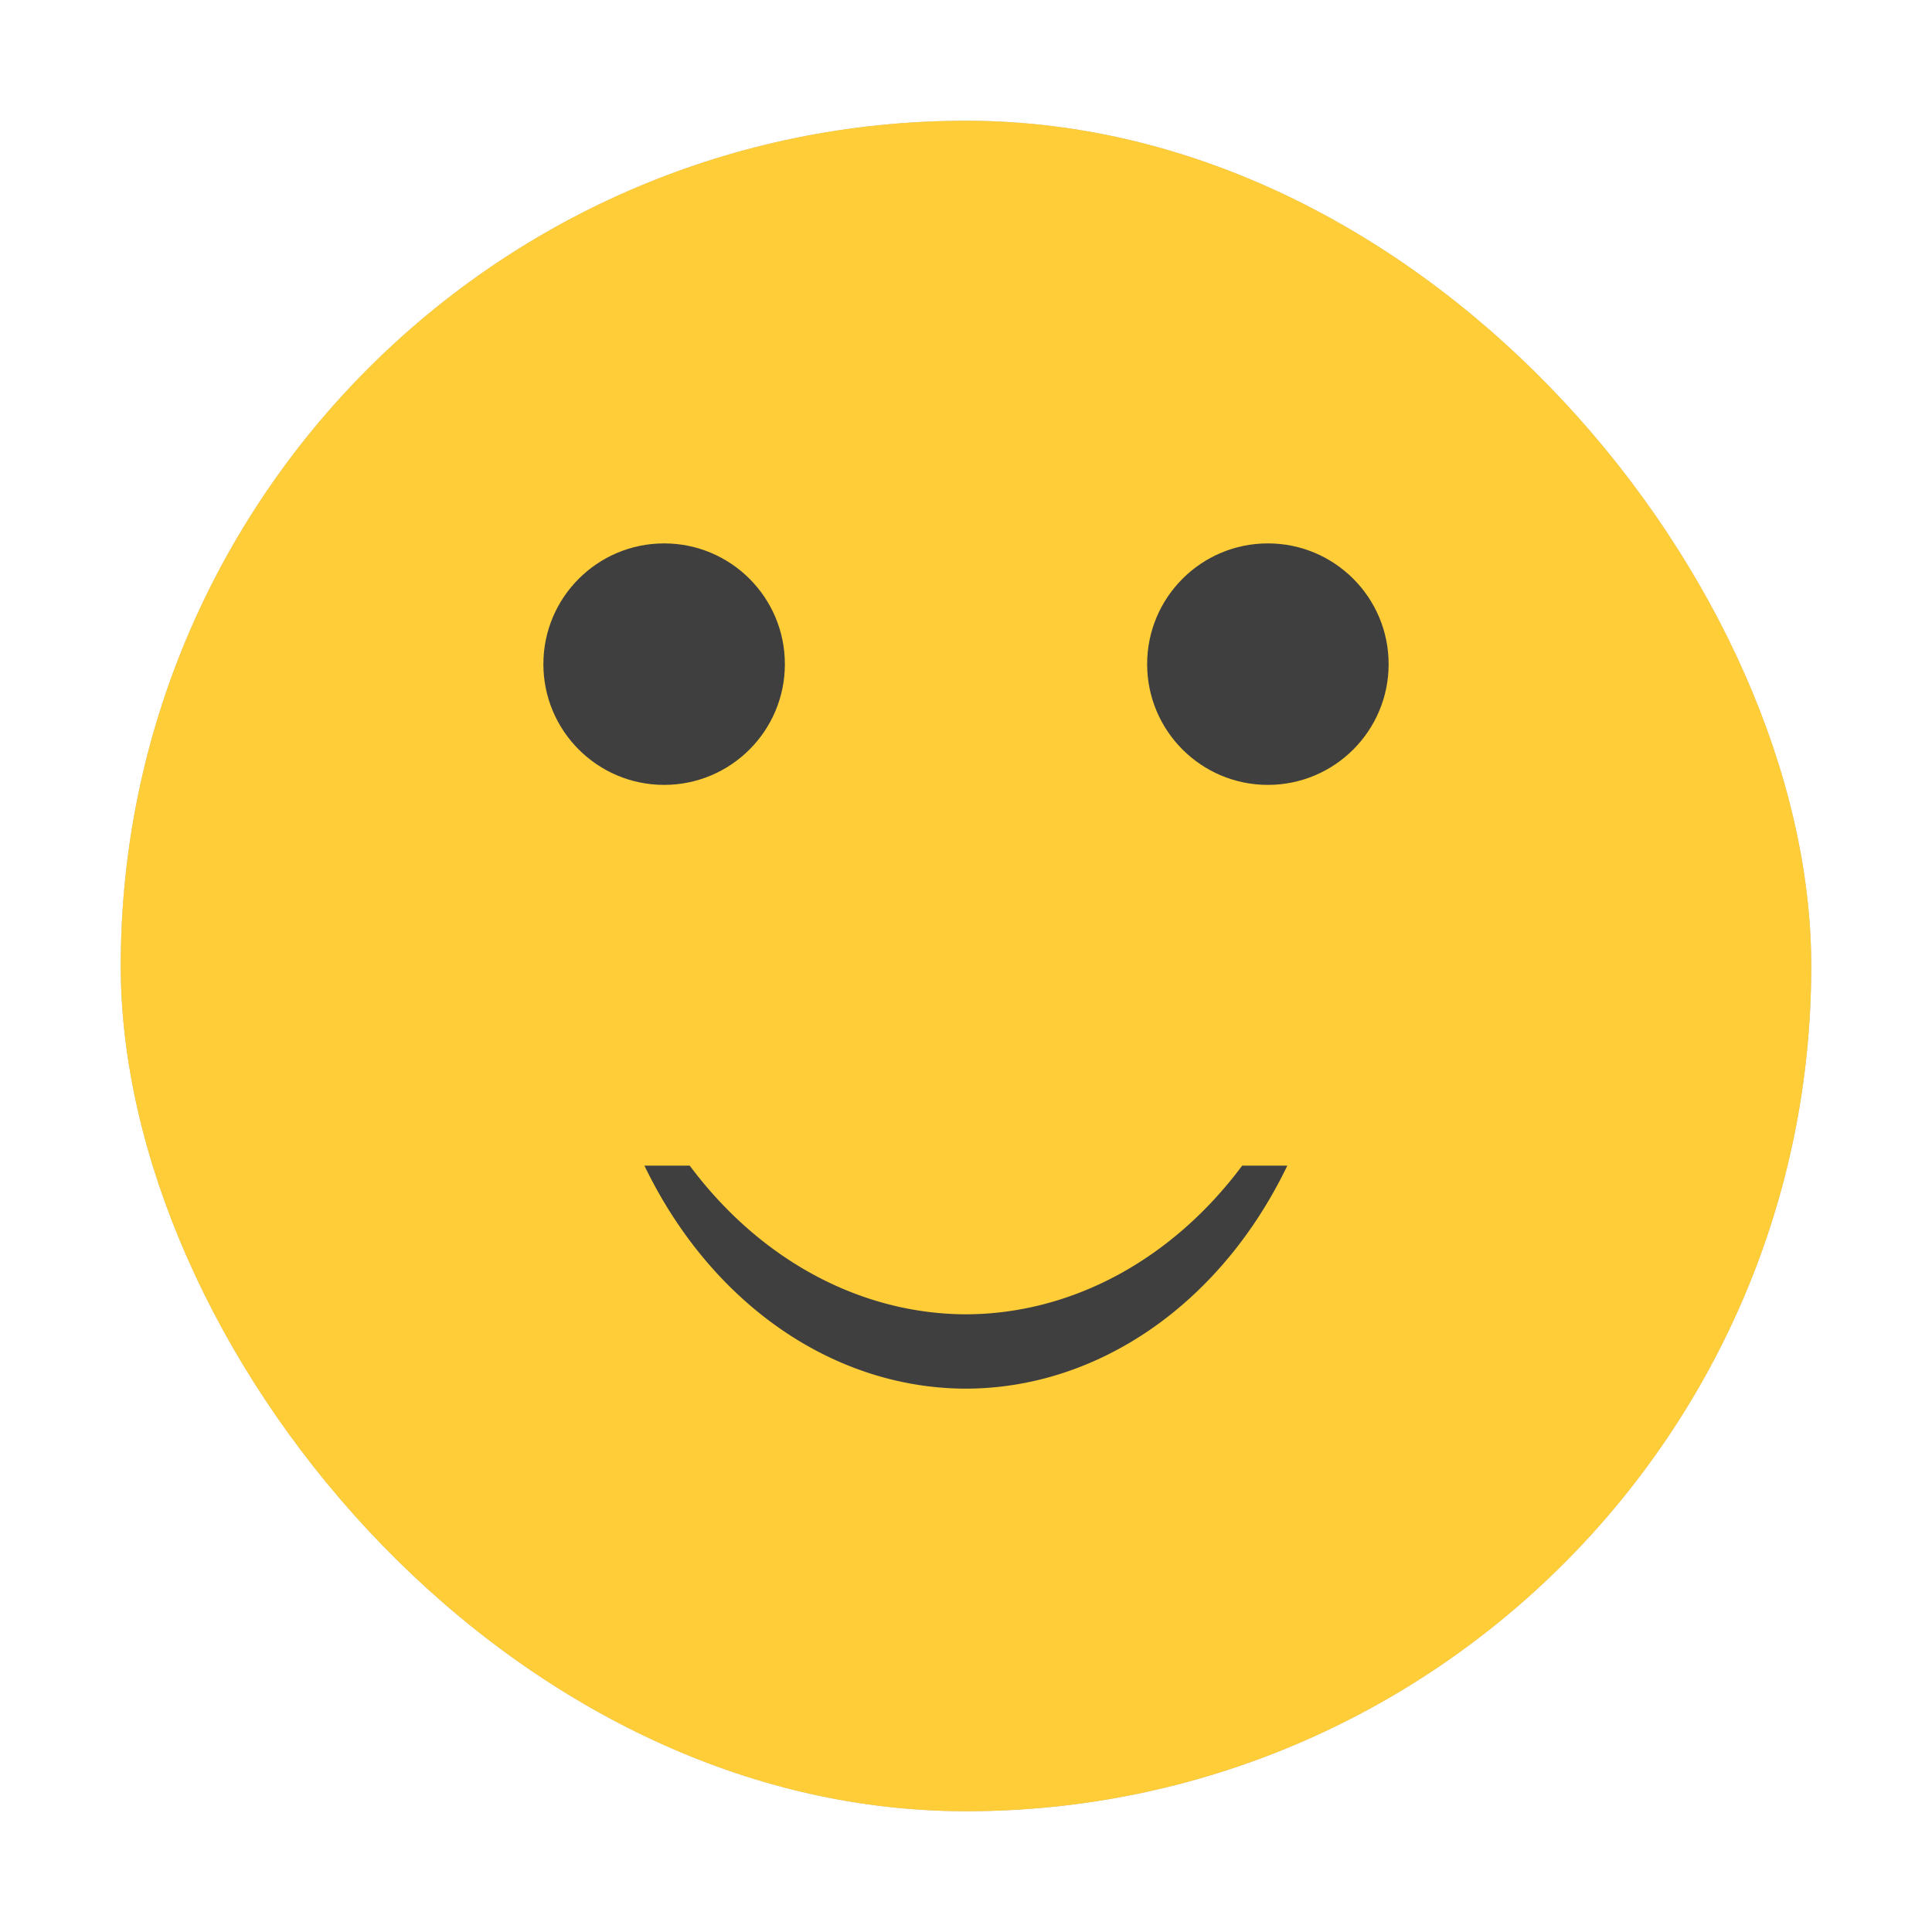 <?xml version="1.0" encoding="UTF-8" standalone="no"?>
<svg
   xmlns:dc="http://purl.org/dc/elements/1.1/"
   xmlns:cc="http://creativecommons.org/ns#"
   xmlns:rdf="http://www.w3.org/1999/02/22-rdf-syntax-ns#"
   xmlns:svg="http://www.w3.org/2000/svg"
   xmlns="http://www.w3.org/2000/svg"
   xmlns:sodipodi="http://sodipodi.sourceforge.net/DTD/sodipodi-0.dtd"
   xmlns:inkscape="http://www.inkscape.org/namespaces/inkscape"
   inkscape:version="1.0 (4035a4fb49, 2020-05-01)"
   sodipodi:docname="preferences-desktop-emoticons.svg"
   id="svg16"
   version="1"
   height="32"
   width="32">
  <defs
     id="defs20">
    <filter
       height="1.216"
       y="-0.108"
       width="1.216"
       x="-0.108"
       id="filter866"
       style="color-interpolation-filters:sRGB"
       inkscape:collect="always">
      <feGaussianBlur
         id="feGaussianBlur868"
         stdDeviation="1.26"
         inkscape:collect="always" />
    </filter>
  </defs>
  <sodipodi:namedview
     inkscape:current-layer="svg16"
     inkscape:window-maximized="1"
     inkscape:window-y="0"
     inkscape:window-x="0"
     inkscape:cy="16"
     inkscape:cx="16"
     inkscape:zoom="23.8125"
     showgrid="false"
     id="namedview18"
     inkscape:window-height="1000"
     inkscape:window-width="1920"
     inkscape:pageshadow="2"
     inkscape:pageopacity="0"
     guidetolerance="10"
     gridtolerance="10"
     objecttolerance="10"
     borderopacity="1"
     bordercolor="#666666"
     pagecolor="#ffffff" />
  <rect
     style="fill:#000000;fill-opacity:1;filter:url(#filter866);opacity:0.5"
     fill="#fecd38"
     width="28"
     height="28"
     x="2"
     y="2"
     rx="14"
     ry="14"
     id="rect2-4" />
  <rect
     id="rect2"
     ry="14"
     rx="14"
     y="2"
     x="2"
     height="28"
     width="28"
     fill="#fecd38" />
  <g
     id="g12"
     transform="matrix(.7 0 0 .7 -37.937 2.258)"
     fill="#3f3f3f">
    <ellipse
       id="ellipse6"
       ry="2.857"
       rx="2.857"
       cy="12.489"
       cx="69.91" />
    <ellipse
       id="ellipse8"
       ry="2.857"
       rx="2.857"
       cy="12.489"
       cx="84.196" />
    <path
       id="path10"
       d="m69.444 24.355a8.795 10.554 0 0 0 7.609 5.277 8.795 10.554 0 0 0 7.603 -5.277h-1.068a8.795 10.554 0 0 1 -6.534 3.518 8.795 10.554 0 0 1 -6.538 -3.518h-1.072z" />
  </g>
</svg>

